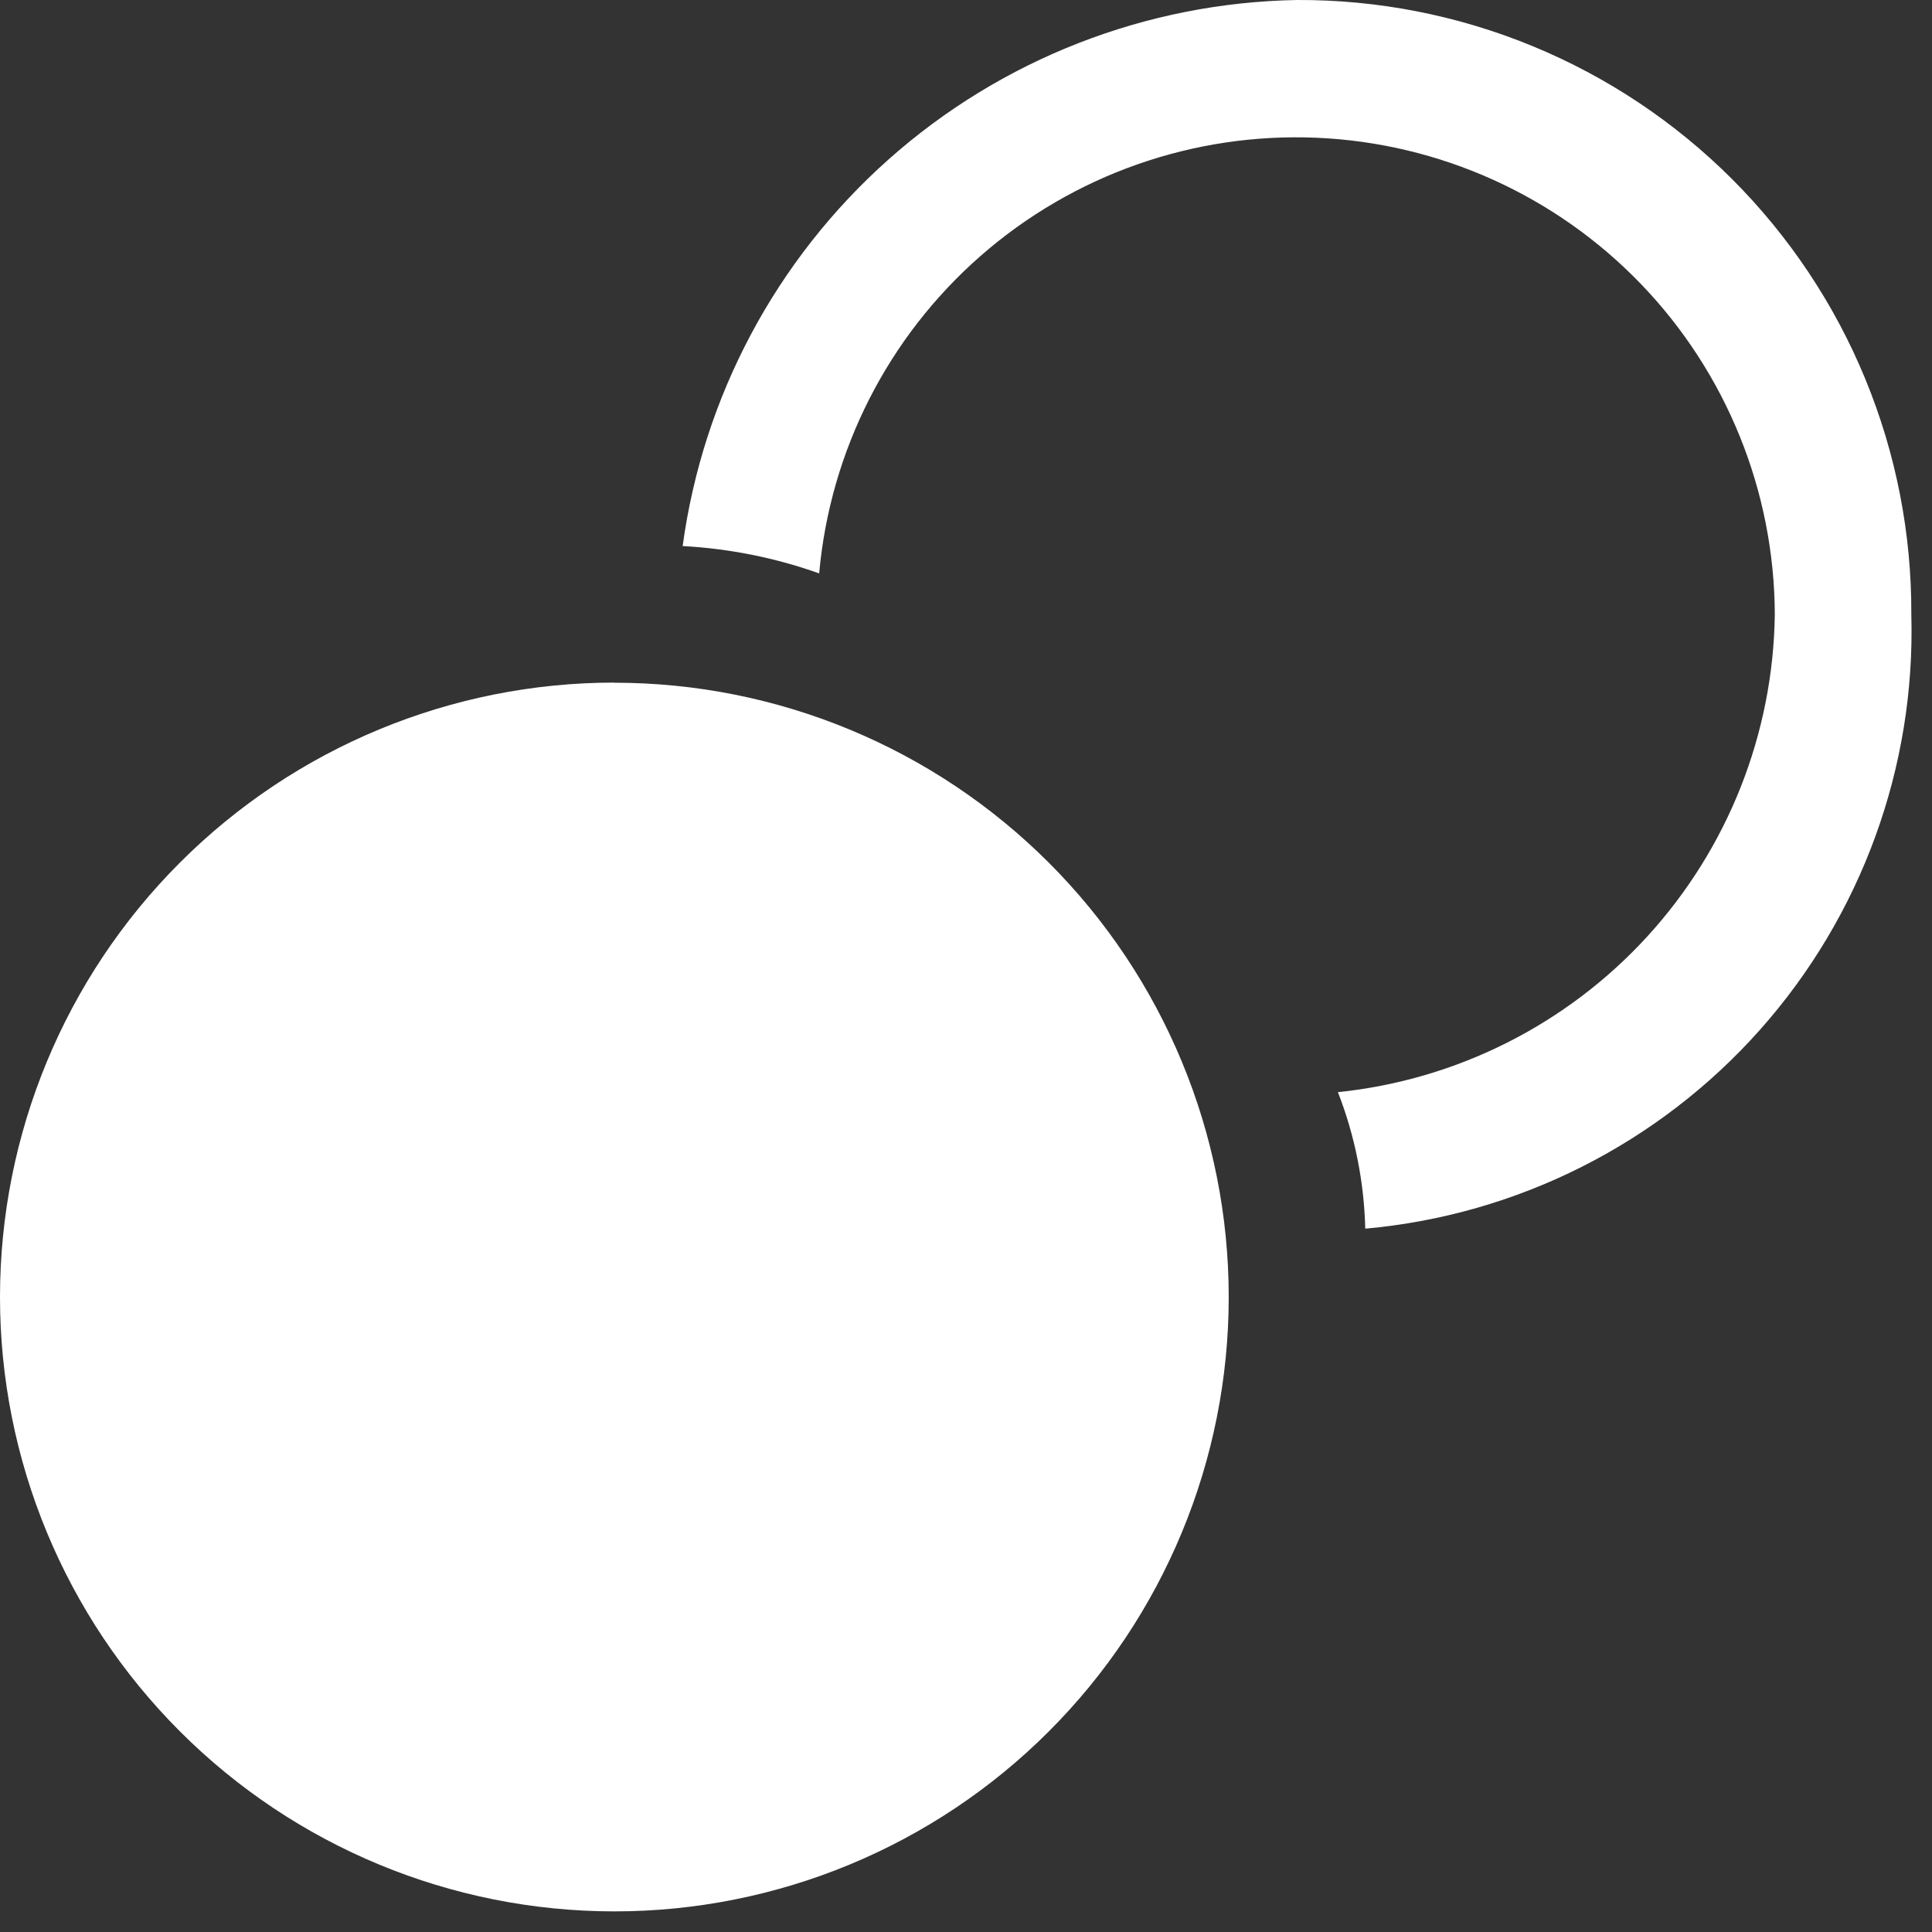 <svg width="61" height="61" viewBox="0 0 61 61" fill="none" xmlns="http://www.w3.org/2000/svg">
<rect x="0" y="0" width="61" height="61" fill="#333333" stroke="none"/>
<path d="M60.347 19.397C60.483 24.217 58.774 28.908 55.571 32.512C52.367 36.116 47.909 38.363 43.106 38.793C43.07 37.317 42.779 35.859 42.243 34.483C45.993 34.097 49.469 32.347 52.012 29.566C54.556 26.784 55.988 23.165 56.037 19.397C56.022 15.509 54.511 11.777 51.817 8.974C49.122 6.172 45.452 4.516 41.568 4.349C37.684 4.183 33.885 5.519 30.96 8.081C28.036 10.642 26.211 14.232 25.864 18.104C24.476 17.61 23.025 17.32 21.554 17.241C22.194 12.524 24.502 8.192 28.06 5.029C31.618 1.867 36.191 0.083 40.95 0C43.501 -0.011 46.028 0.484 48.386 1.455C50.744 2.426 52.887 3.854 54.69 5.657C56.493 7.46 57.922 9.603 58.892 11.961C59.864 14.319 60.358 16.846 60.347 19.397ZM19.399 21.552C14.254 21.552 9.32 23.596 5.682 27.234C2.044 30.872 0 35.806 0 40.951C0 46.095 2.044 51.03 5.682 54.667C9.32 58.306 14.254 60.349 19.399 60.349C24.543 60.349 29.477 58.306 33.114 54.668C36.752 51.031 38.795 46.097 38.795 40.953C38.795 35.809 36.752 30.875 33.114 27.237C29.477 23.6 24.543 21.556 19.399 21.556V21.552Z" fill="white"/>
</svg>

